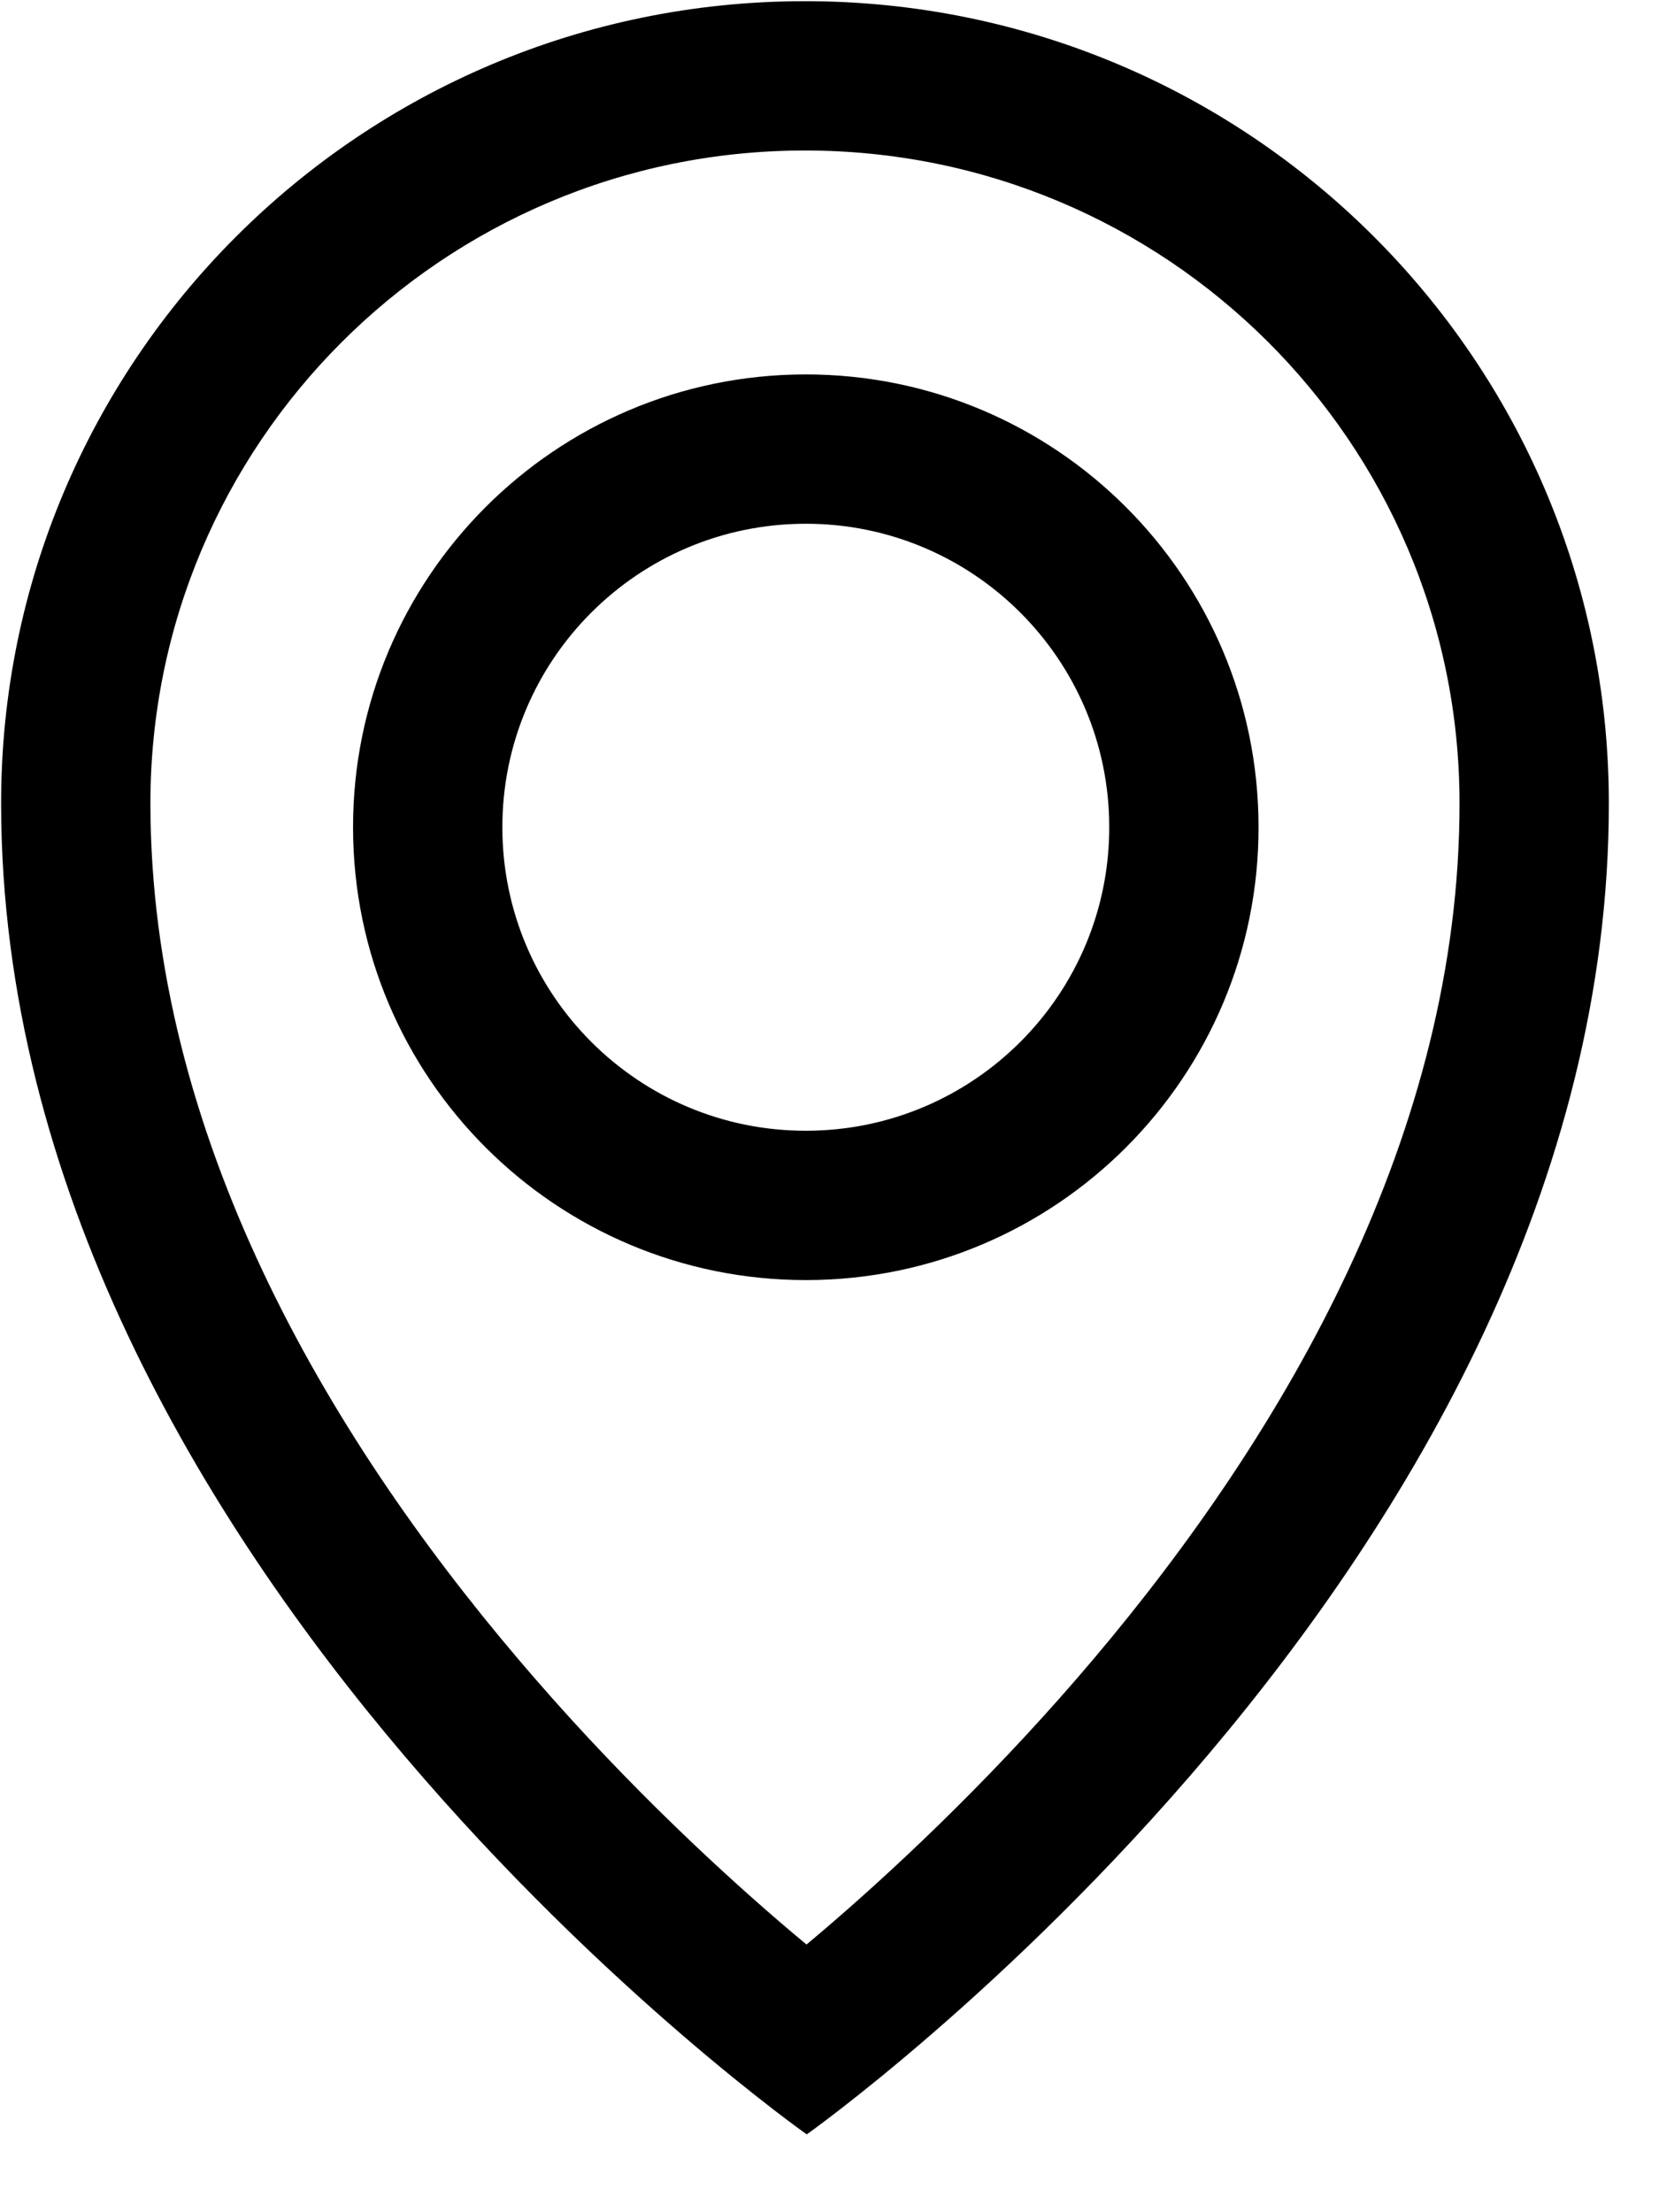<svg width="21" height="28" viewBox="0 0 21 28" fill="none" xmlns="http://www.w3.org/2000/svg">
<g clip-path="url(#clip0_528_238)">
<path fill-rule="evenodd" clip-rule="evenodd" d="M10.212 27.015C10.212 27.015 20.378 19.818 20.365 10.154C20.358 4.547 15.795 0.007 10.176 0.015C4.557 0.022 0.006 4.575 0.014 10.181C0.027 19.845 10.212 27.015 10.212 27.015ZM10.178 1.905C5.599 1.911 1.898 5.62 1.904 10.178C1.909 14.357 4.13 18.139 6.559 20.998C7.754 22.407 8.954 23.536 9.854 24.312C9.979 24.419 10.097 24.519 10.209 24.612C10.32 24.519 10.439 24.418 10.563 24.311C11.461 23.532 12.658 22.4 13.85 20.989C16.271 18.123 18.481 14.335 18.475 10.156C18.469 5.598 14.758 1.898 10.178 1.905Z" fill="black"/>
<path fill-rule="evenodd" clip-rule="evenodd" d="M10.195 6.629C8.073 6.632 6.356 8.354 6.359 10.476C6.362 12.597 8.084 14.315 10.205 14.312C12.327 14.309 14.044 12.587 14.041 10.466C14.039 8.344 12.316 6.626 10.195 6.629ZM4.469 10.478C4.464 7.313 7.027 4.744 10.192 4.739C13.358 4.735 15.927 7.298 15.931 10.463C15.936 13.628 13.373 16.198 10.208 16.202C7.042 16.206 4.473 13.644 4.469 10.478Z" fill="black"/>
</g>
<defs>
<clipPath id="clip0_528_238">
<rect width="20.352" height="27" fill="white" transform="translate(0 0.028) rotate(-0.077)"/>
</clipPath>
</defs>
</svg>
